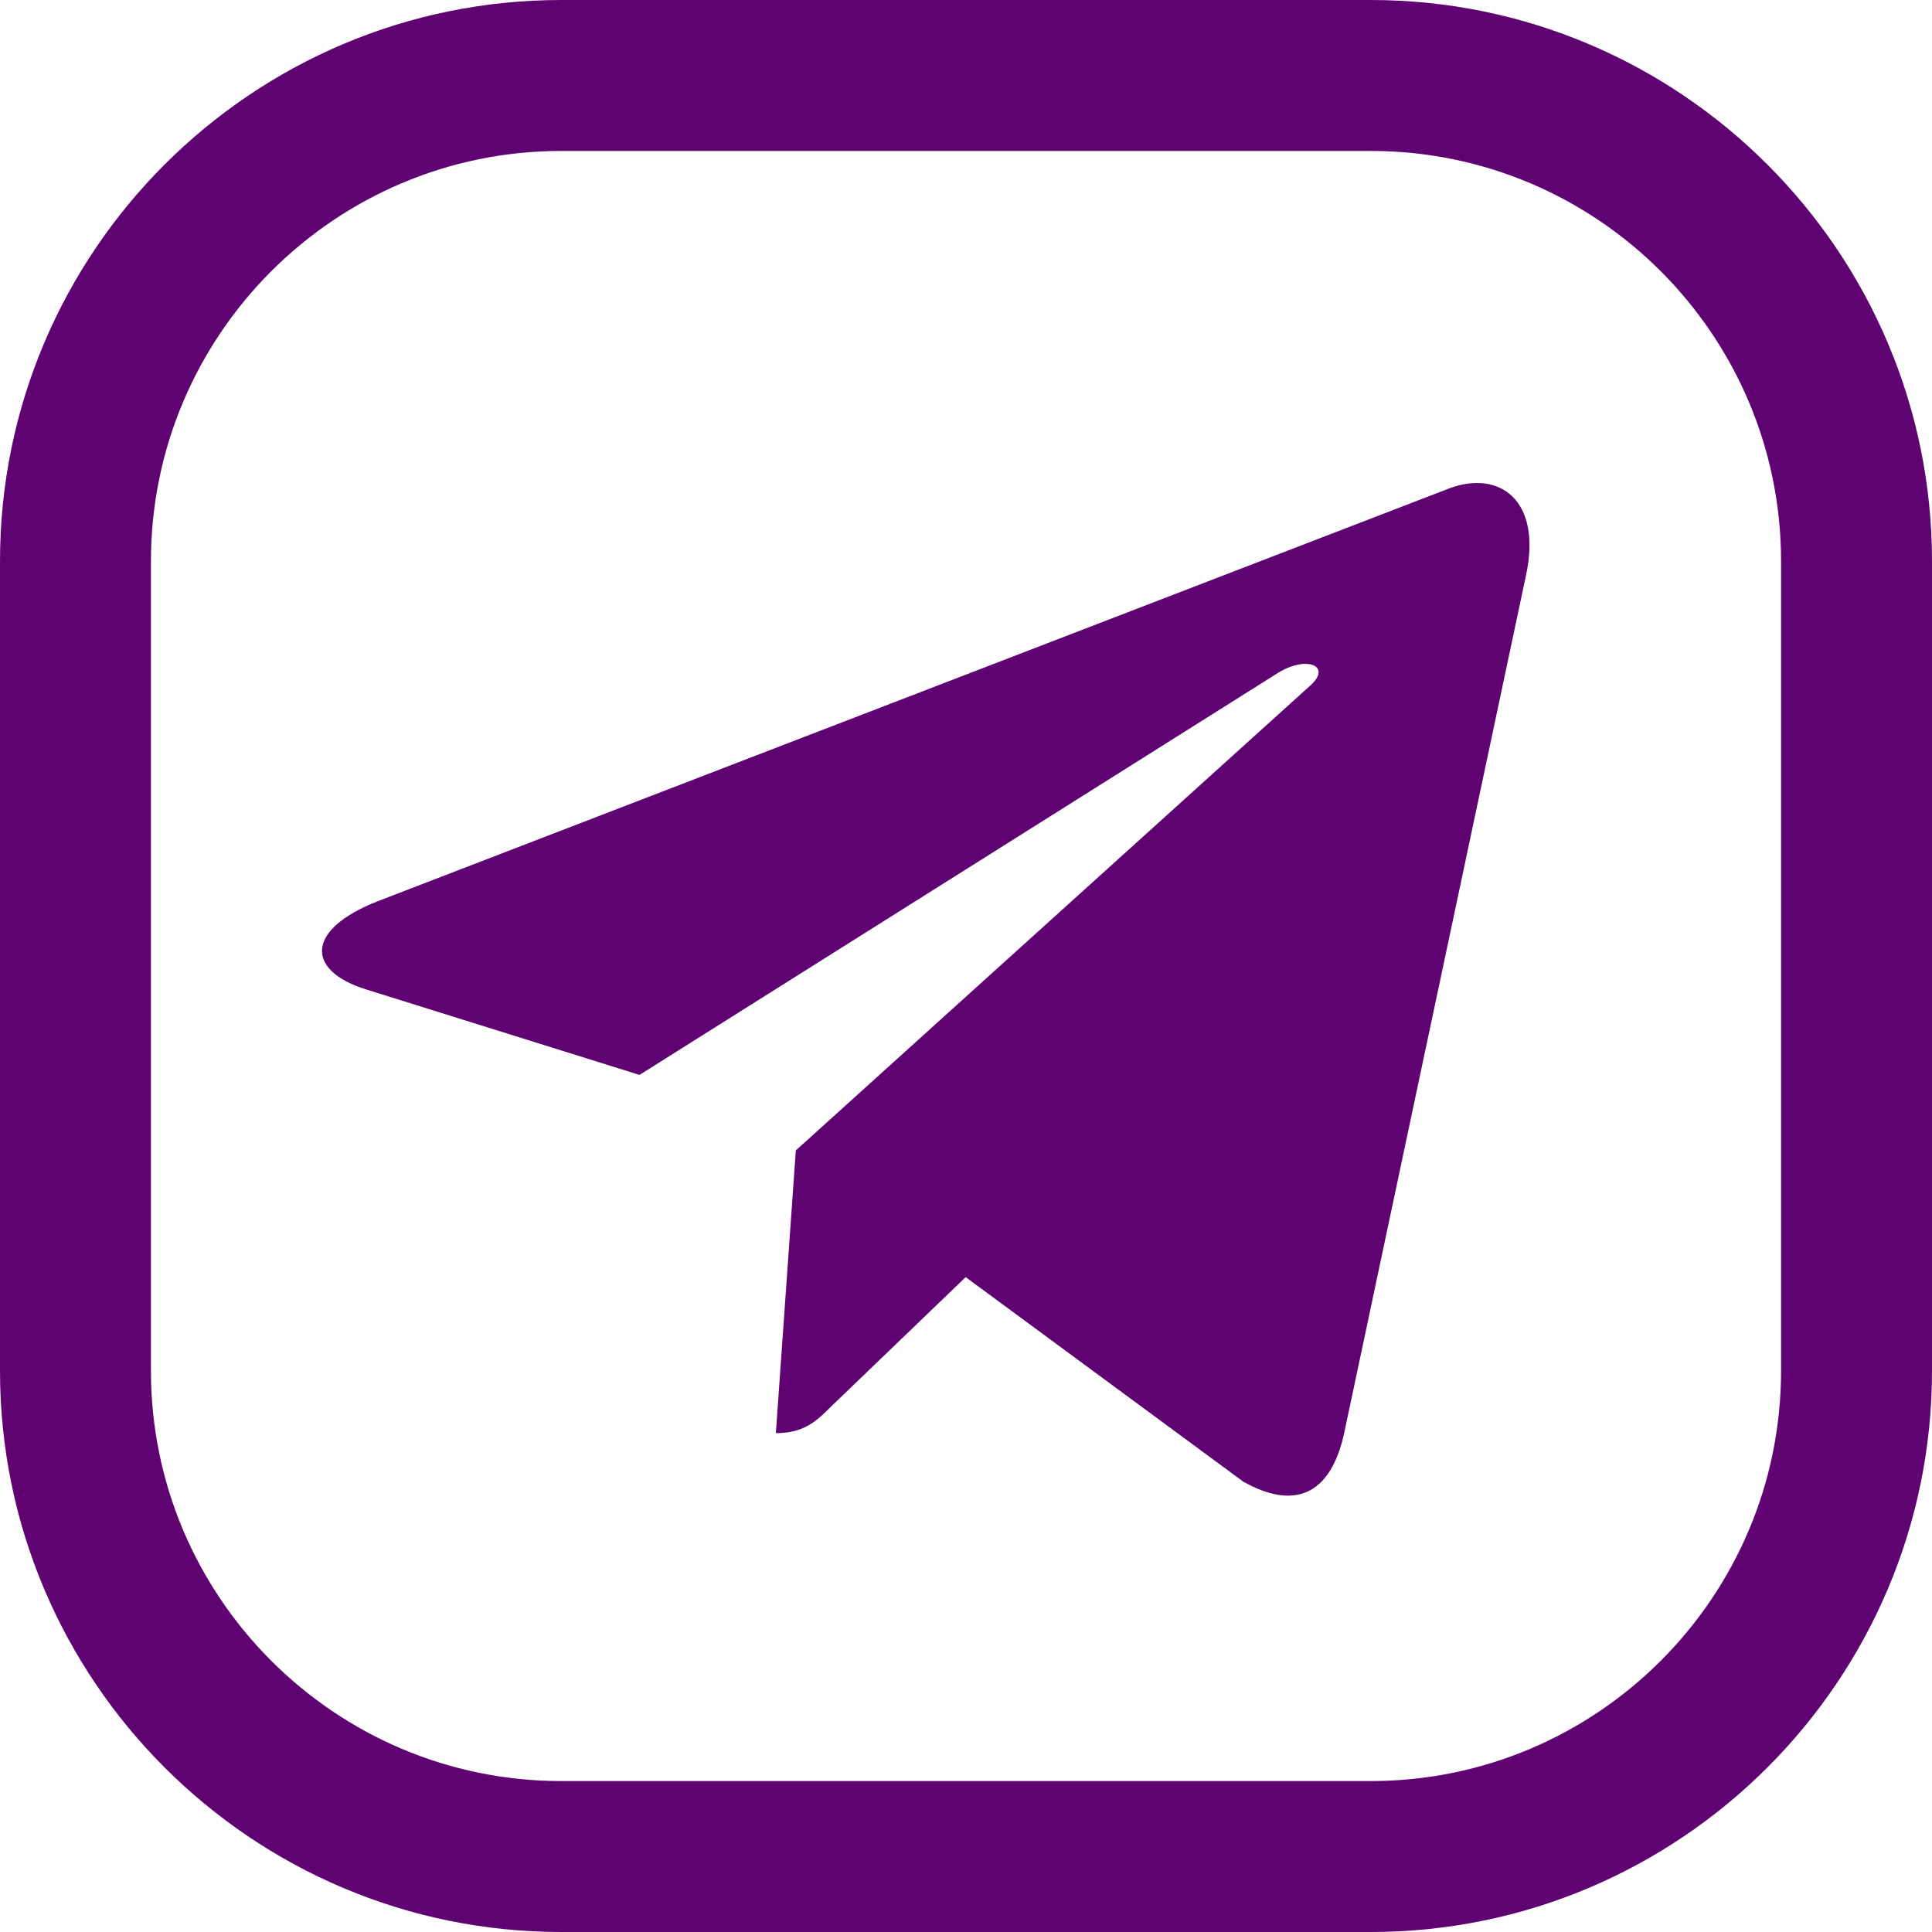 <svg width="24" height="24" viewBox="0 0 24 24" fill="none" xmlns="http://www.w3.org/2000/svg">
<g clip-path="url(#clip0_1_514)">
<path d="M17.028 5.34058e-05H6.972C3.127 5.34058e-05 0 3.128 0 6.972V17.028C0 20.873 3.127 24 6.972 24H17.028C20.872 24 24 20.873 24 17.029V6.972C24 3.128 20.872 5.34058e-05 17.028 5.34058e-05ZM22.125 17.028C22.125 19.839 19.839 22.125 17.028 22.125H6.972C4.161 22.125 1.875 19.839 1.875 17.029V6.972C1.875 4.161 4.161 1.875 6.972 1.875H17.028C19.839 1.875 22.125 4.161 22.125 6.972V17.028Z" fill="#5E0371"/>
<path d="M19.528 -71.5H9.472C5.627 -71.5 2.5 -68.373 2.5 -64.528V-54.472C2.5 -50.627 5.627 -47.5 9.472 -47.5H19.528C23.372 -47.5 26.5 -50.627 26.5 -54.472V-64.528C26.5 -68.373 23.372 -71.5 19.528 -71.5ZM24.625 -54.472C24.625 -51.661 22.339 -49.375 19.528 -49.375H9.472C6.661 -49.375 4.375 -51.661 4.375 -54.472V-64.528C4.375 -67.339 6.661 -69.625 9.472 -69.625H19.528C22.339 -69.625 24.625 -67.339 24.625 -64.528V-54.472Z" fill="#5E0371"/>
<path d="M18.957 7.145L16.694 17.82C16.523 18.574 16.078 18.761 15.445 18.406L11.996 15.865L10.332 17.465C10.147 17.649 9.993 17.803 9.638 17.803L9.886 14.291L16.278 8.515C16.556 8.267 16.218 8.13 15.847 8.377L7.944 13.353L4.542 12.289C3.802 12.057 3.788 11.549 4.696 11.194L18.003 6.067C18.619 5.836 19.158 6.204 18.957 7.145V7.145Z" fill="#5E0371"/>
</g>
<defs>
<clipPath id="clip0_1_514">
<rect width="24" height="24" fill="white"/>
</clipPath>
</defs>
</svg>
